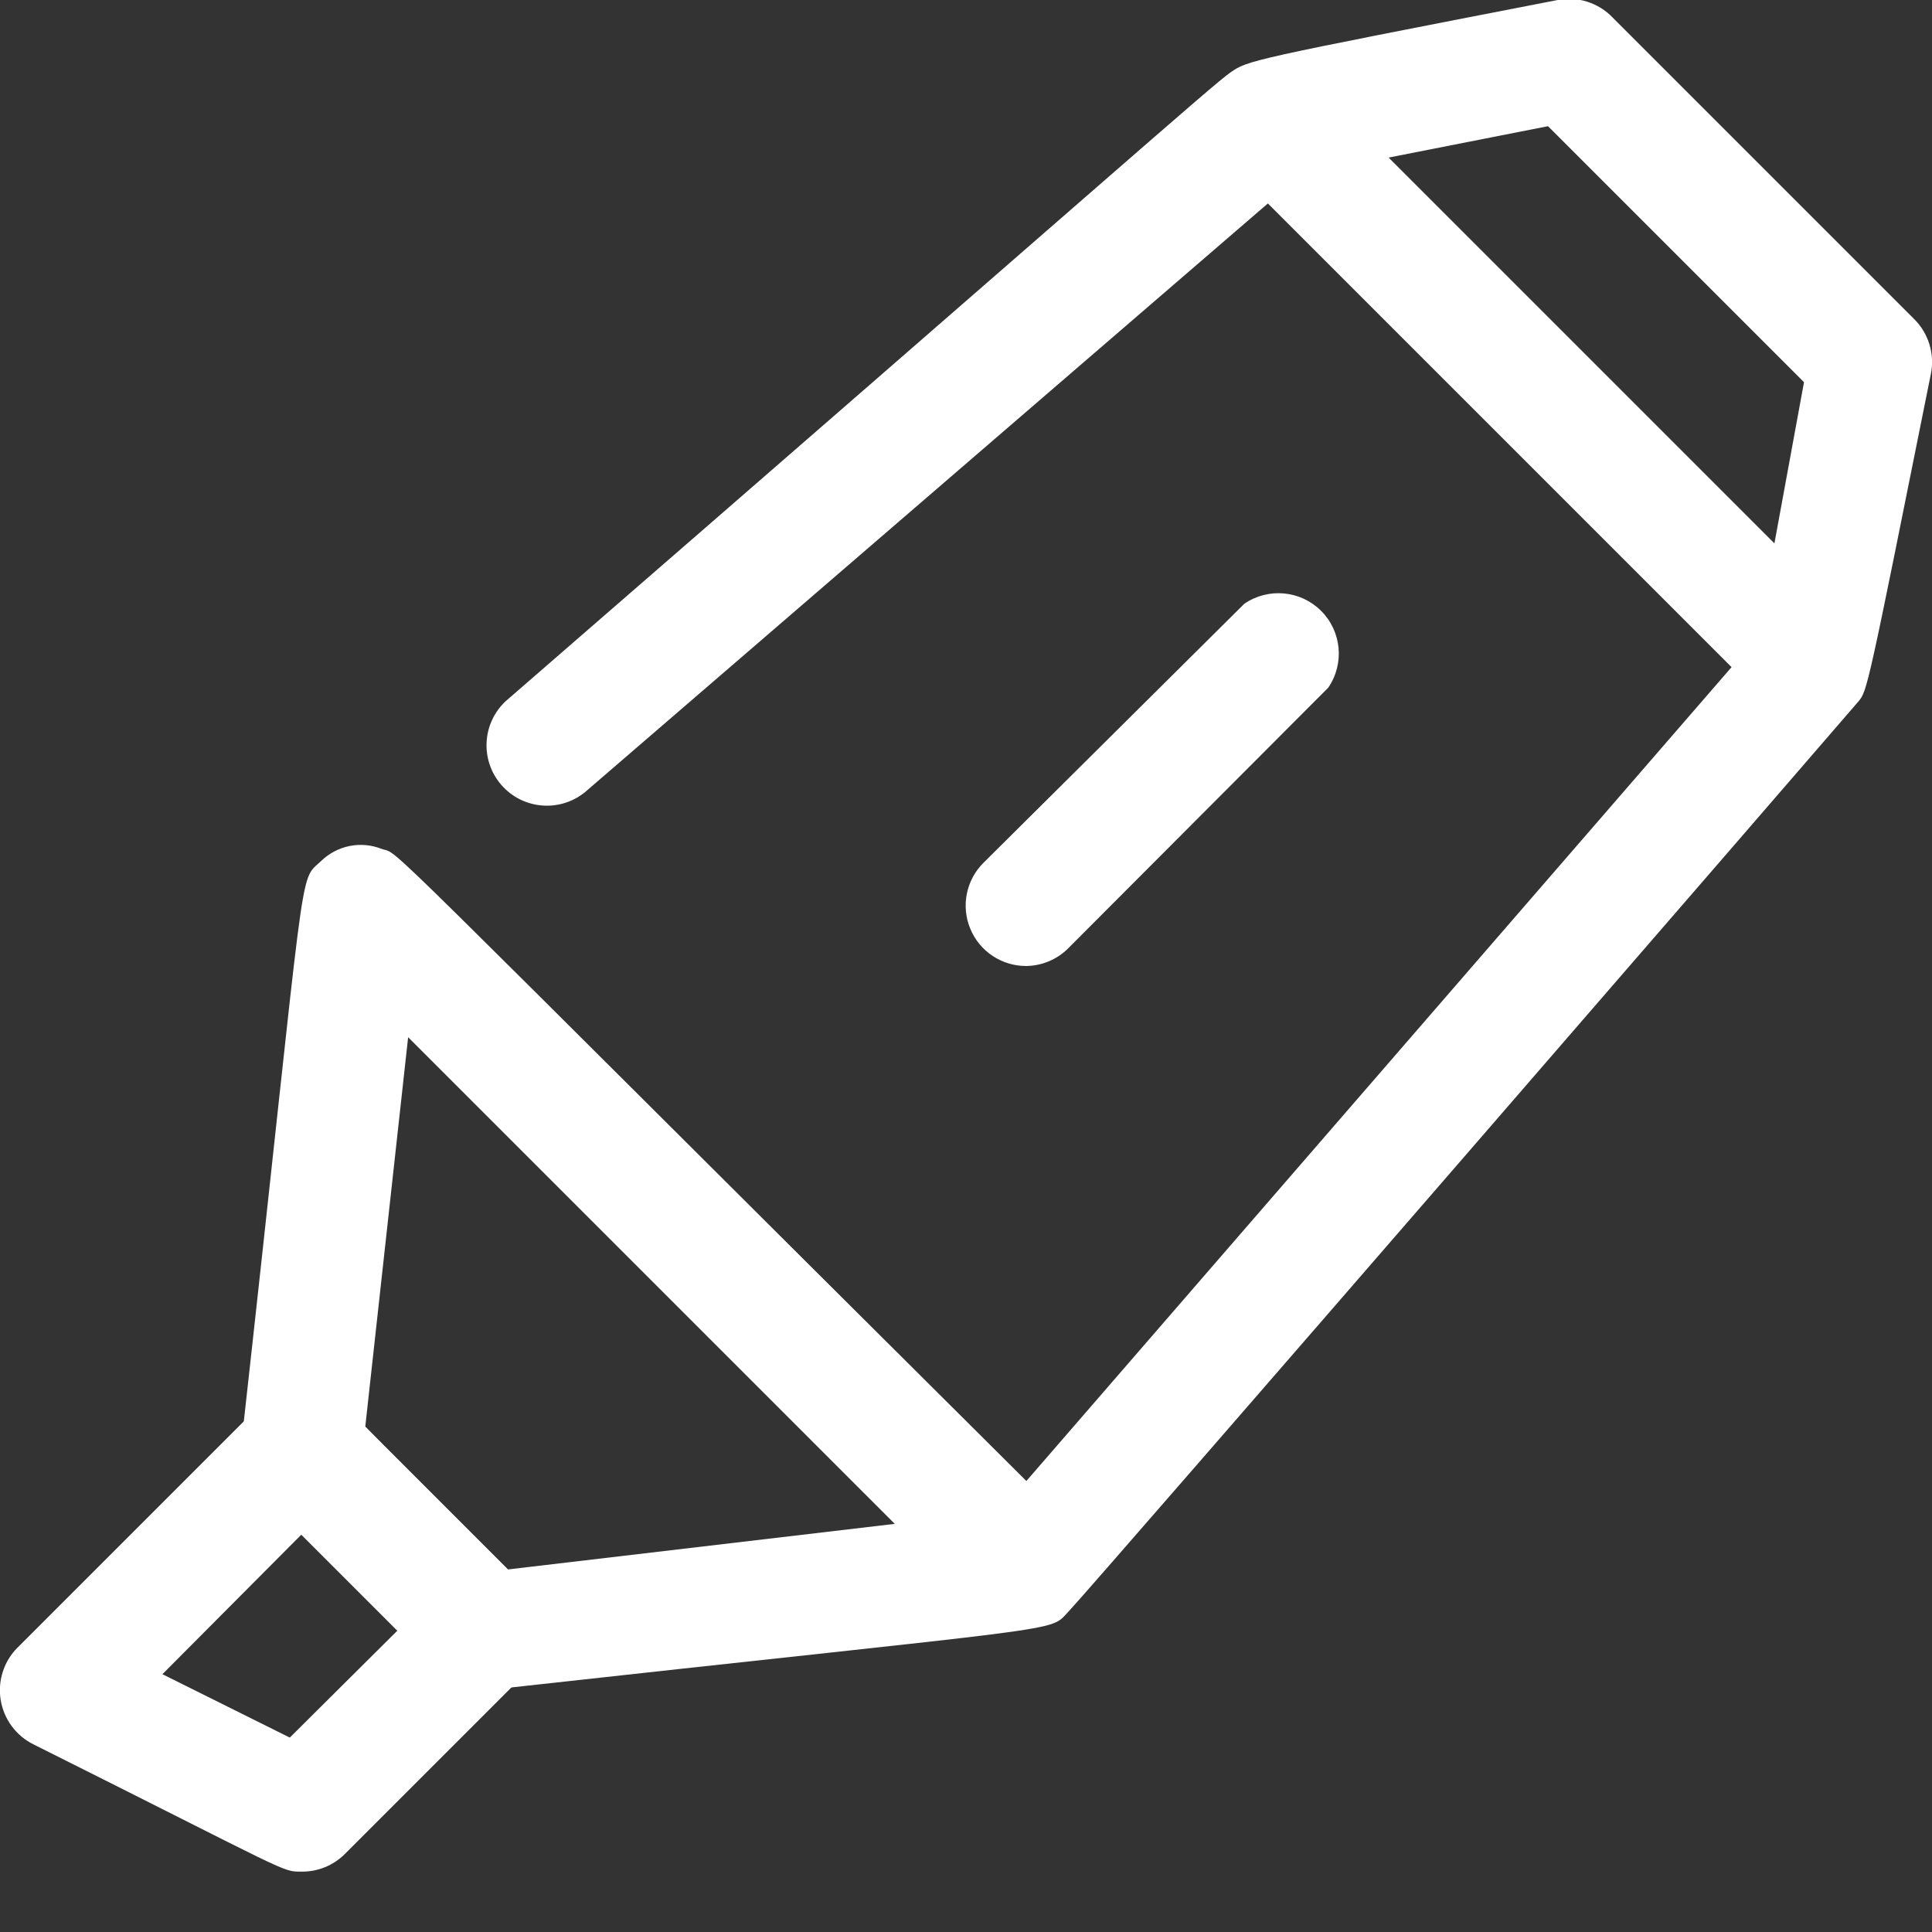 <svg xmlns="http://www.w3.org/2000/svg" xmlns:xlink="http://www.w3.org/1999/xlink" viewBox="0,0,256,256" width="24px" height="24px" fill-rule="nonzero"><rect x="0" y="0" width="256" height="256" fill="#333333" stroke="none"/><g fill="#ffffff" fill-rule="nonzero" stroke="none" stroke-width="1" stroke-linecap="butt" stroke-linejoin="miter" stroke-miterlimit="10" stroke-dasharray="" stroke-dashoffset="0" font-family="none" font-weight="none" font-size="none" text-anchor="none" style="mix-blend-mode: normal"><g transform="scale(8,8)"><path d="M5,31c-0.34,0 -0.13,0.05 -4.45,-2.11c-0.287,-0.144 -0.487,-0.417 -0.539,-0.734c-0.051,-0.317 0.052,-0.639 0.279,-0.866l4,-4c0.188,-0.189 0.443,-0.296 0.71,-0.296c0.267,0 0.522,0.106 0.71,0.296l3,3c0.189,0.188 0.296,0.443 0.296,0.71c0,0.267 -0.106,0.522 -0.296,0.71l-3,3c-0.189,0.187 -0.444,0.292 -0.71,0.29zM2.69,27.73l2.11,1.05l1.79,-1.78l-1.59,-1.59z"></path><path d="M31.71,5.29l-5,-5c-0.235,-0.245 -0.577,-0.354 -0.91,-0.29c-5.15,1 -5.13,1 -5.42,1.2c-0.29,0.2 -1.93,1.67 -12,10.41c-0.397,0.366 -0.431,0.982 -0.077,1.39c0.354,0.408 0.968,0.461 1.387,0.12l11.31,-9.75l7.68,7.68l-11.68,13.48c-11.15,-11.09 -10.34,-10.35 -10.68,-10.47c-0.344,-0.136 -0.735,-0.057 -1,0.2c-0.39,0.37 -0.22,-0.26 -1.32,9.63c-0.036,0.302 0.067,0.603 0.28,0.82l3,3c0.217,0.213 0.518,0.316 0.82,0.28c9.84,-1.09 9.25,-0.94 9.6,-1.3c0.35,-0.36 12.93,-14.89 13.08,-15.07c0.15,-0.18 0.15,-0.19 1.2,-5.42c0.069,-0.329 -0.033,-0.671 -0.27,-0.91zM8.37,26l-2.32,-2.37l0.71,-6.45l8.06,8.06zM23,2.61l2.64,-0.52l4.24,4.24l-0.49,2.67z"></path><path d="M17,16c-0.406,0.002 -0.774,-0.241 -0.929,-0.617c-0.156,-0.375 -0.069,-0.807 0.219,-1.093l4.32,-4.29c0.397,-0.272 0.932,-0.222 1.272,0.118c0.34,0.34 0.39,0.875 0.118,1.272l-4.31,4.32c-0.184,0.182 -0.431,0.286 -0.69,0.29z"></path></g></g></svg>